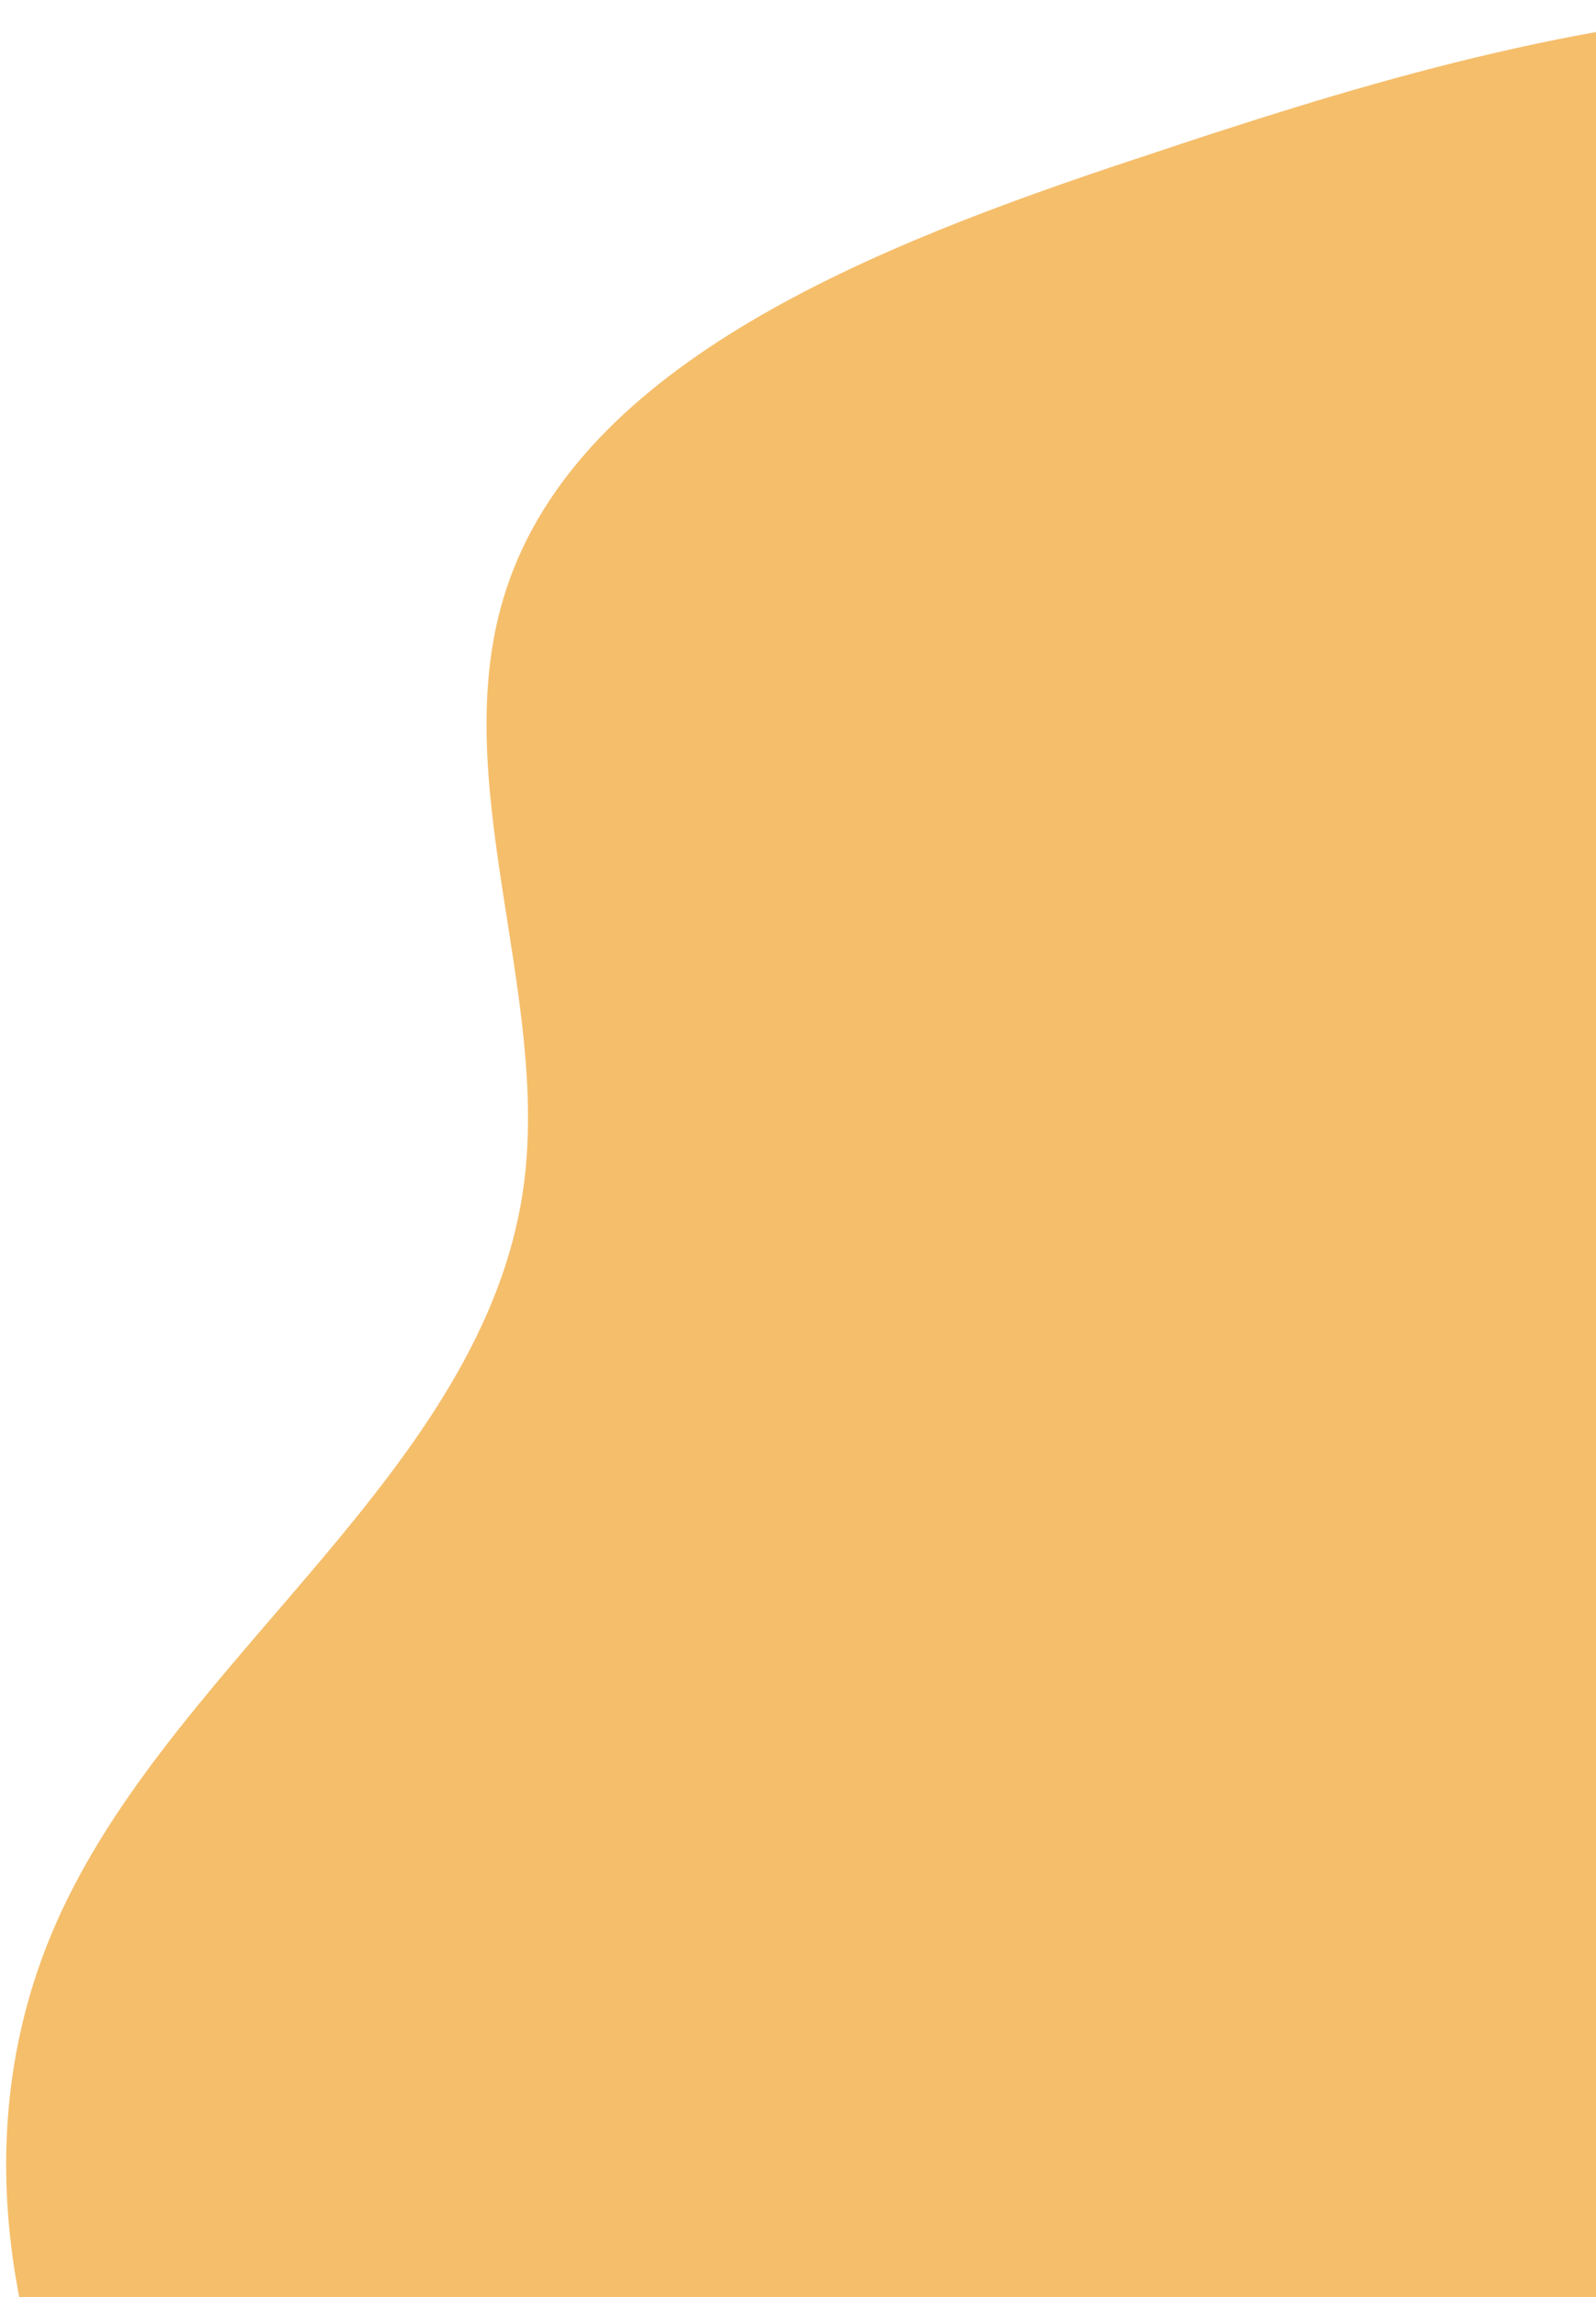 <?xml version="1.0" encoding="utf-8"?>
<!-- Generator: Adobe Illustrator 25.0.0, SVG Export Plug-In . SVG Version: 6.00 Build 0)  -->
<svg version="1.1" id="Layer_1" xmlns="http://www.w3.org/2000/svg" xmlns:xlink="http://www.w3.org/1999/xlink" x="0px" y="0px"
	 viewBox="0 0 173 249" style="enable-background:new 0 0 173 249;" xml:space="preserve">
<style type="text/css">
	.st0{clip-path:url(#SVGID_2_);fill:#F5BE6B;}
</style>
<g>
	<defs>
		<rect id="SVGID_1_" y="3.1" width="173" height="245.9"/>
	</defs>
	<clipPath id="SVGID_2_">
		<use xlink:href="#SVGID_1_"  style="overflow:visible;"/>
	</clipPath>
	<path class="st0" d="M566.5,140.6c-8.7-25.9-25.6-50.2-43.4-73.8c-11.3-15-26.7-31.8-47.7-33.4c-24.9-2-41.9,12.1-48.1,30.4
		s-13.1,33.6-35.4,40.2c-27.5,8-56.6-11.6-73.1-33.4c-16.6-22-26.8-36.6-51.8-53C246.3,4,218.7-0.7,193.8,0.9
		c-25,1.6-47.9,8.7-70.3,16.2C94.4,26.7,63,39.3,54.9,63.8c-6.8,20.5,4.9,43.9,1.8,65.2c-4.4,30.2-37,50.3-50,78.1
		c-21.6,46.1,17.5,105.2,74.5,135.4s126.2,36.7,190.4,34.3c95.9-3.5,188.3-24.7,265.5-63.8c28.9-14.6,56.1-21,63.7-61
		C608.3,212.1,566.5,140.6,566.5,140.6z"/>
</g>
</svg>
